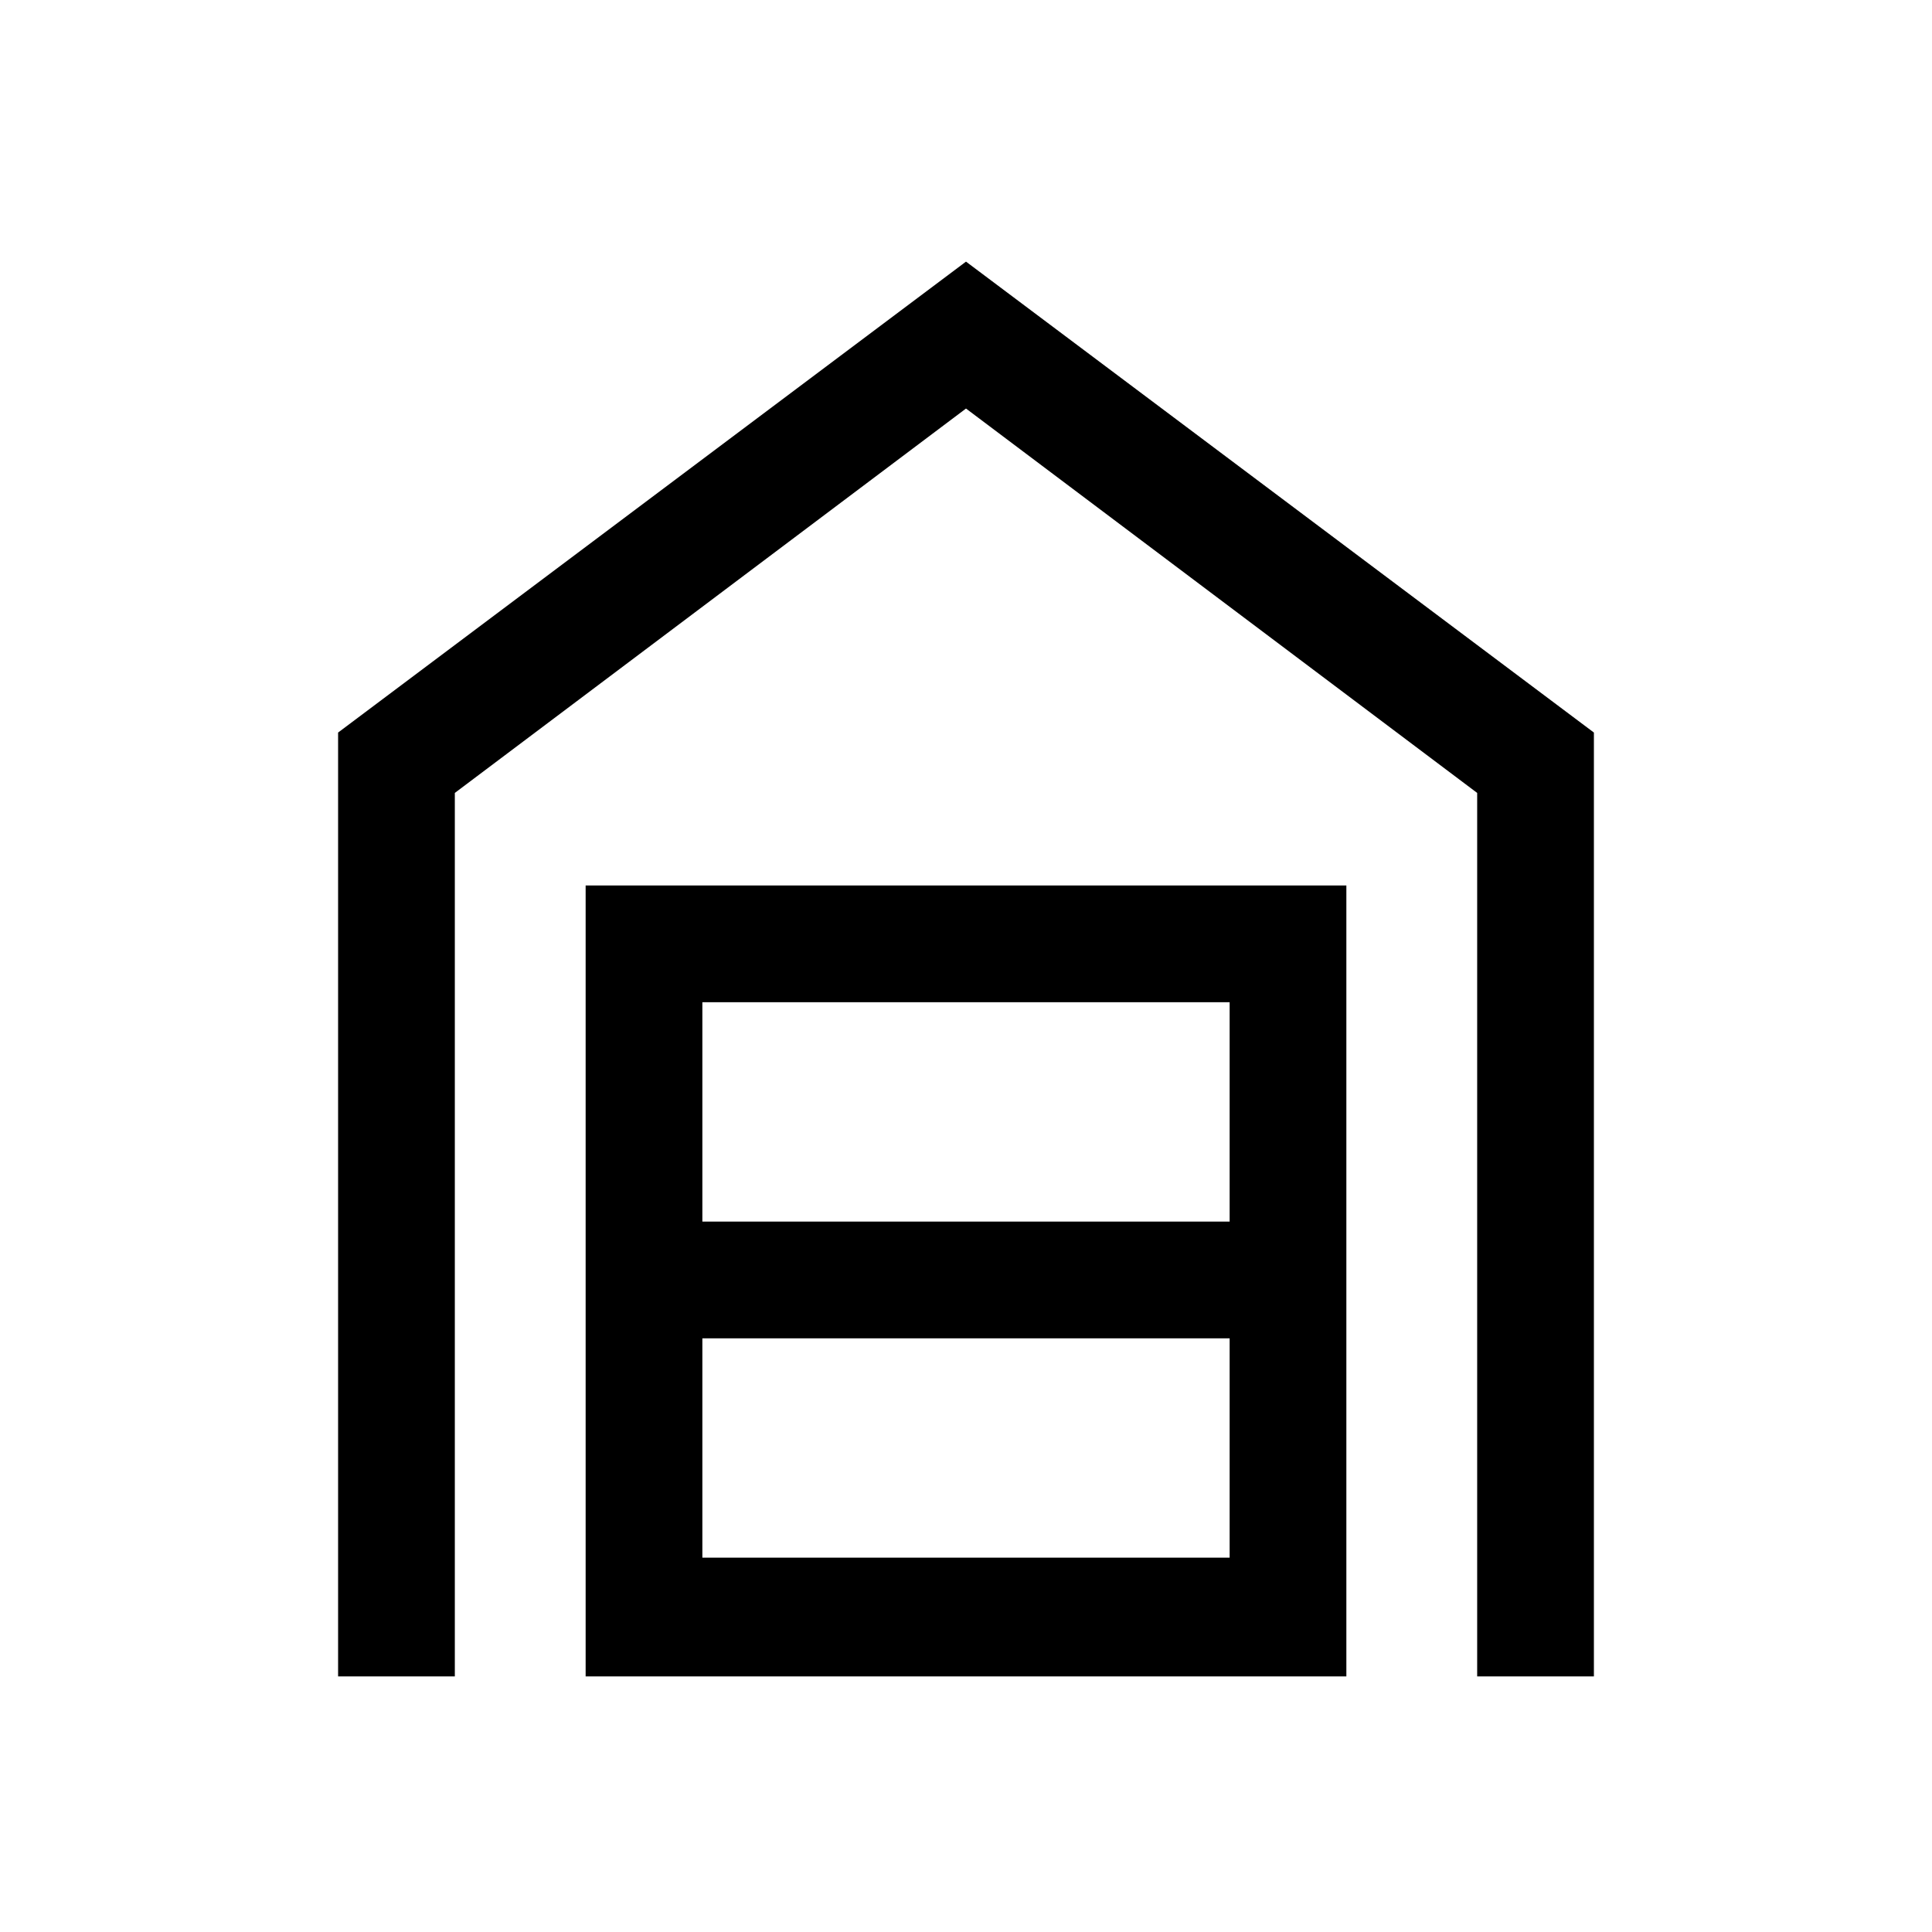 <svg xmlns="http://www.w3.org/2000/svg" height="48" width="48"><path d="M8.4 41.65V18.2L24 6.5l15.6 11.7v23.45h-2.9V19.7L24 10.15 11.3 19.7v21.95Zm9.05-2.95h13.1v-5.45h-13.1Zm0-8.35h13.1V24.9h-13.1Zm-2.9 11.3V22h18.9v19.65Z"/></svg>